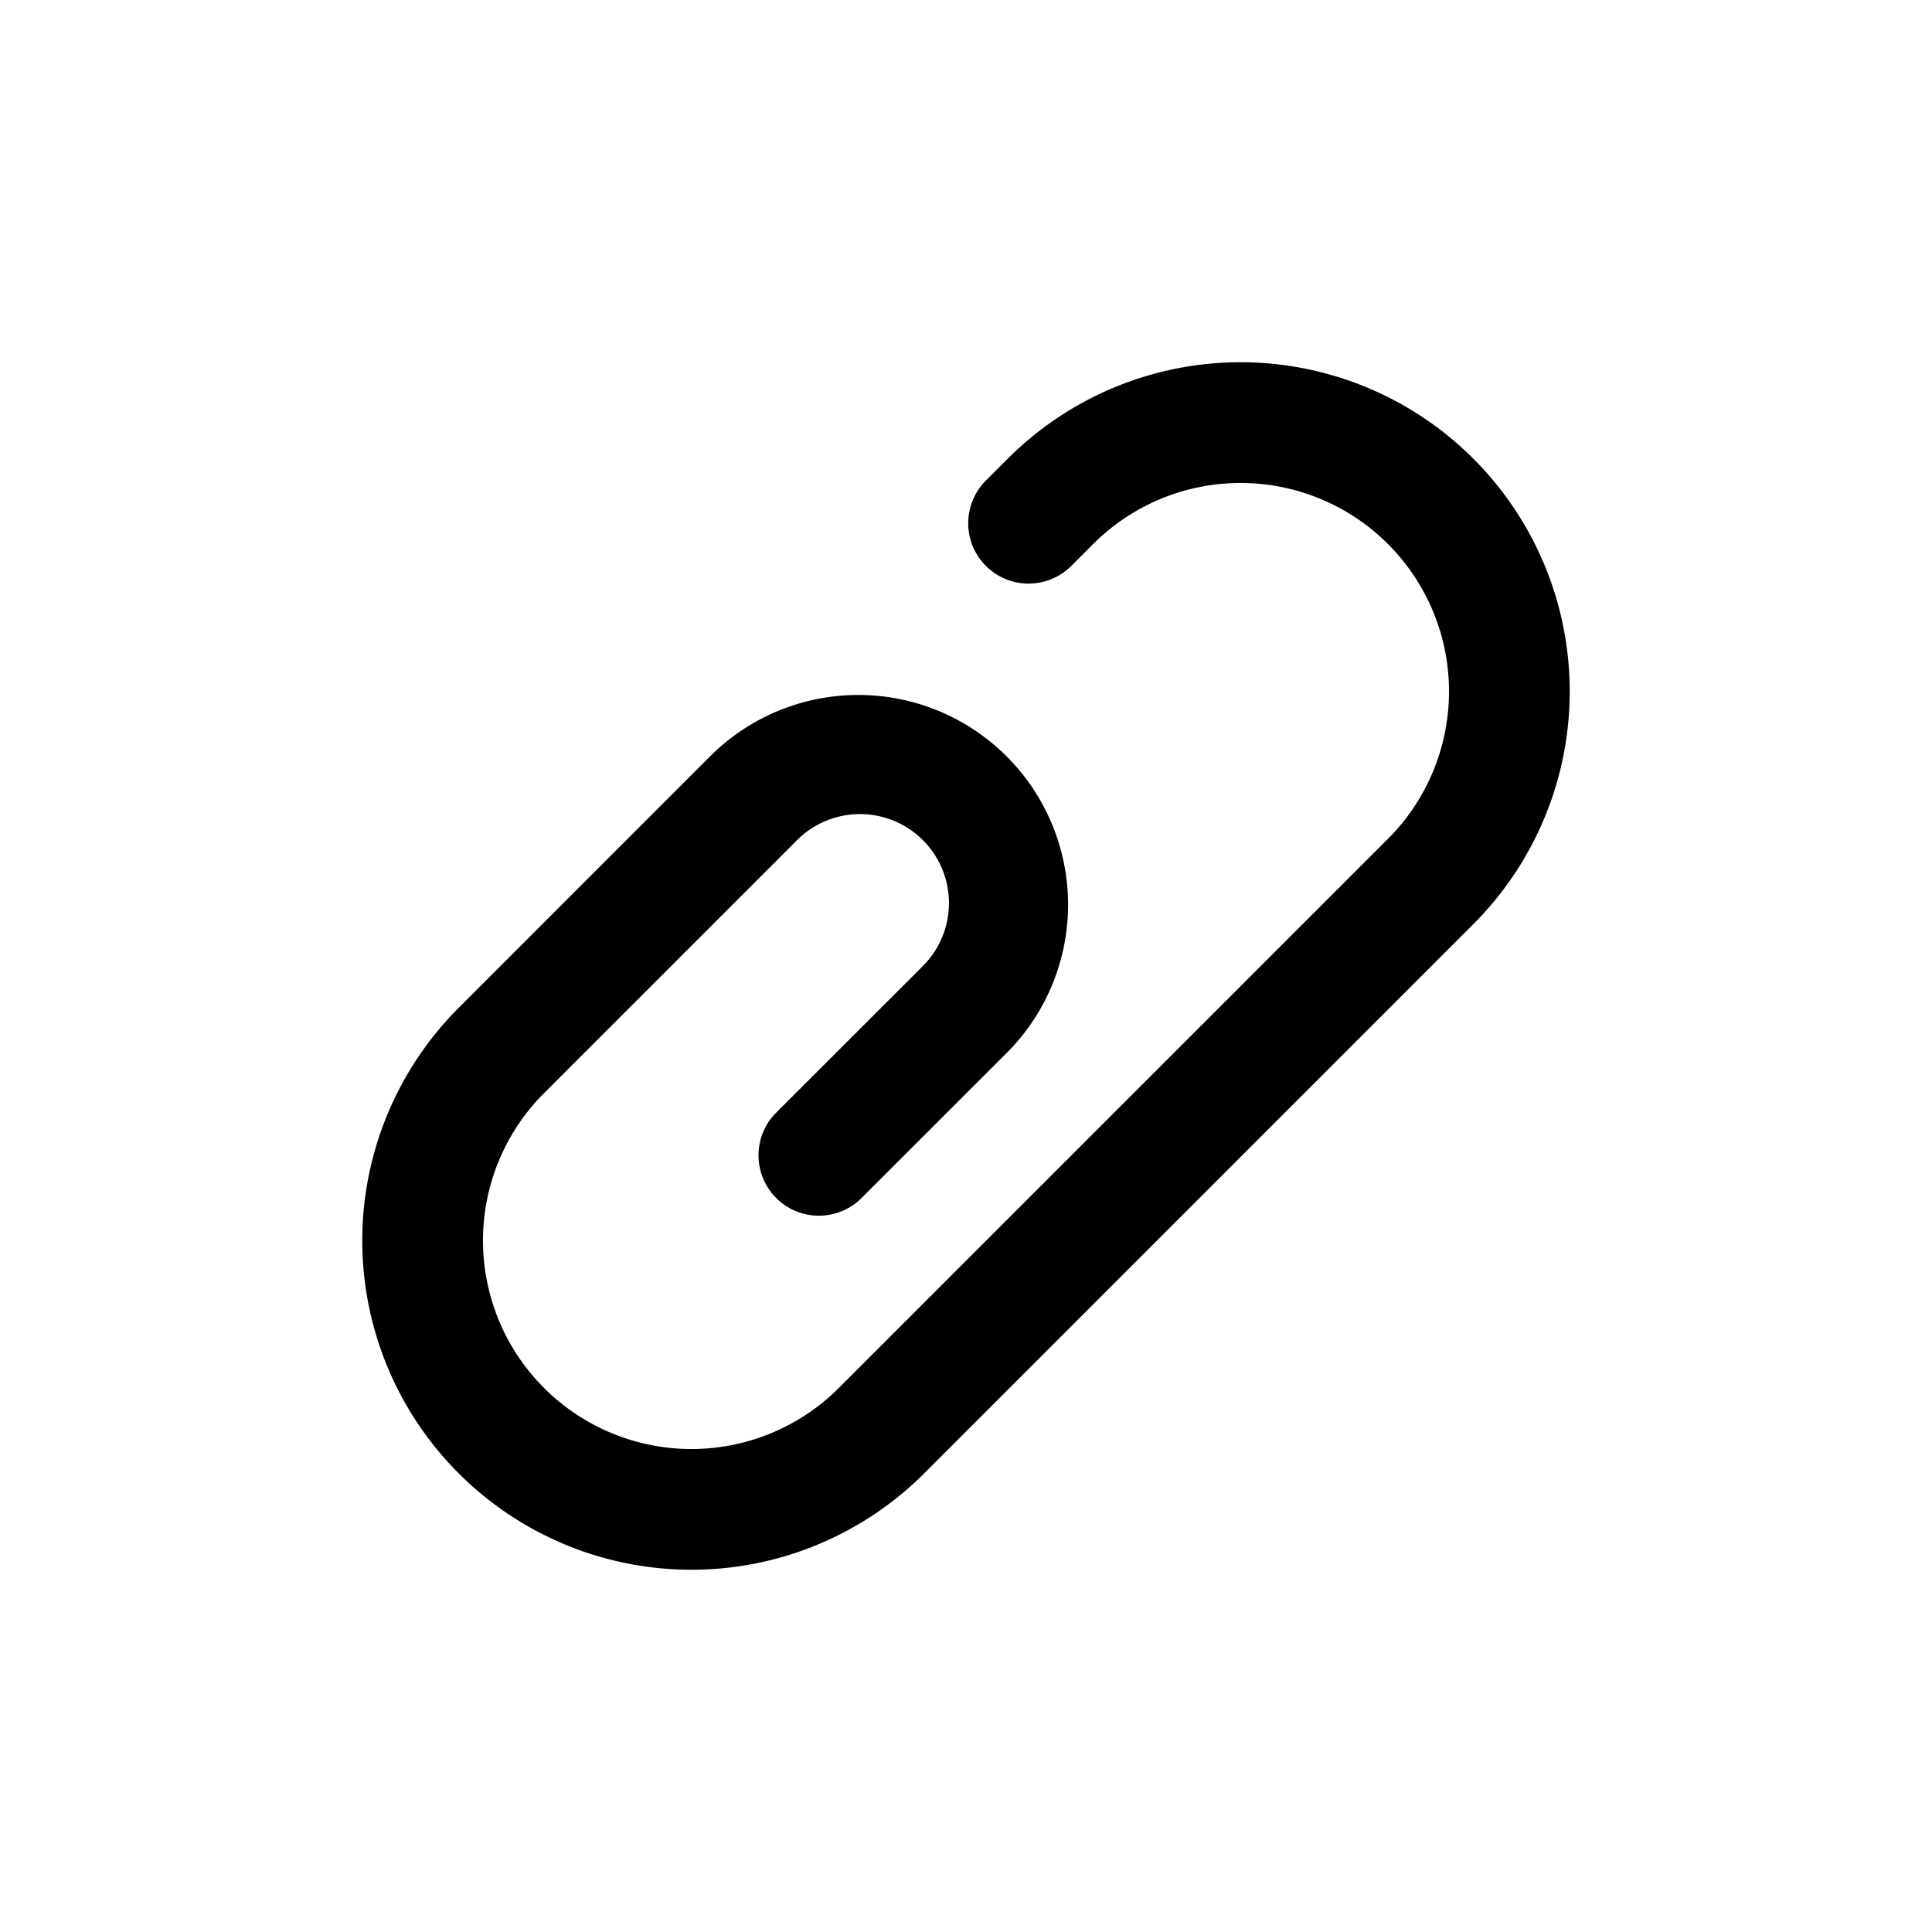 <svg xmlns="http://www.w3.org/2000/svg" width="32" height="32" viewBox="0 0 32 32"><path fill-rule="evenodd" d="M16.692 7.597a5.452 5.452 0 1 1 7.711 7.71l-9.095 9.096a5.452 5.452 0 1 1-7.711-7.71l4.198-4.199a3.474 3.474 0 0 1 4.912 4.913l-2.449 2.448a1 1 0 0 1-1.414-1.414l2.449-2.448a1.474 1.474 0 0 0-2.084-2.085l-4.198 4.198a3.452 3.452 0 0 0 4.883 4.883l9.095-9.095a3.452 3.452 0 1 0-4.883-4.883l-.35.35a1 1 0 1 1-1.414-1.414z"/></svg>